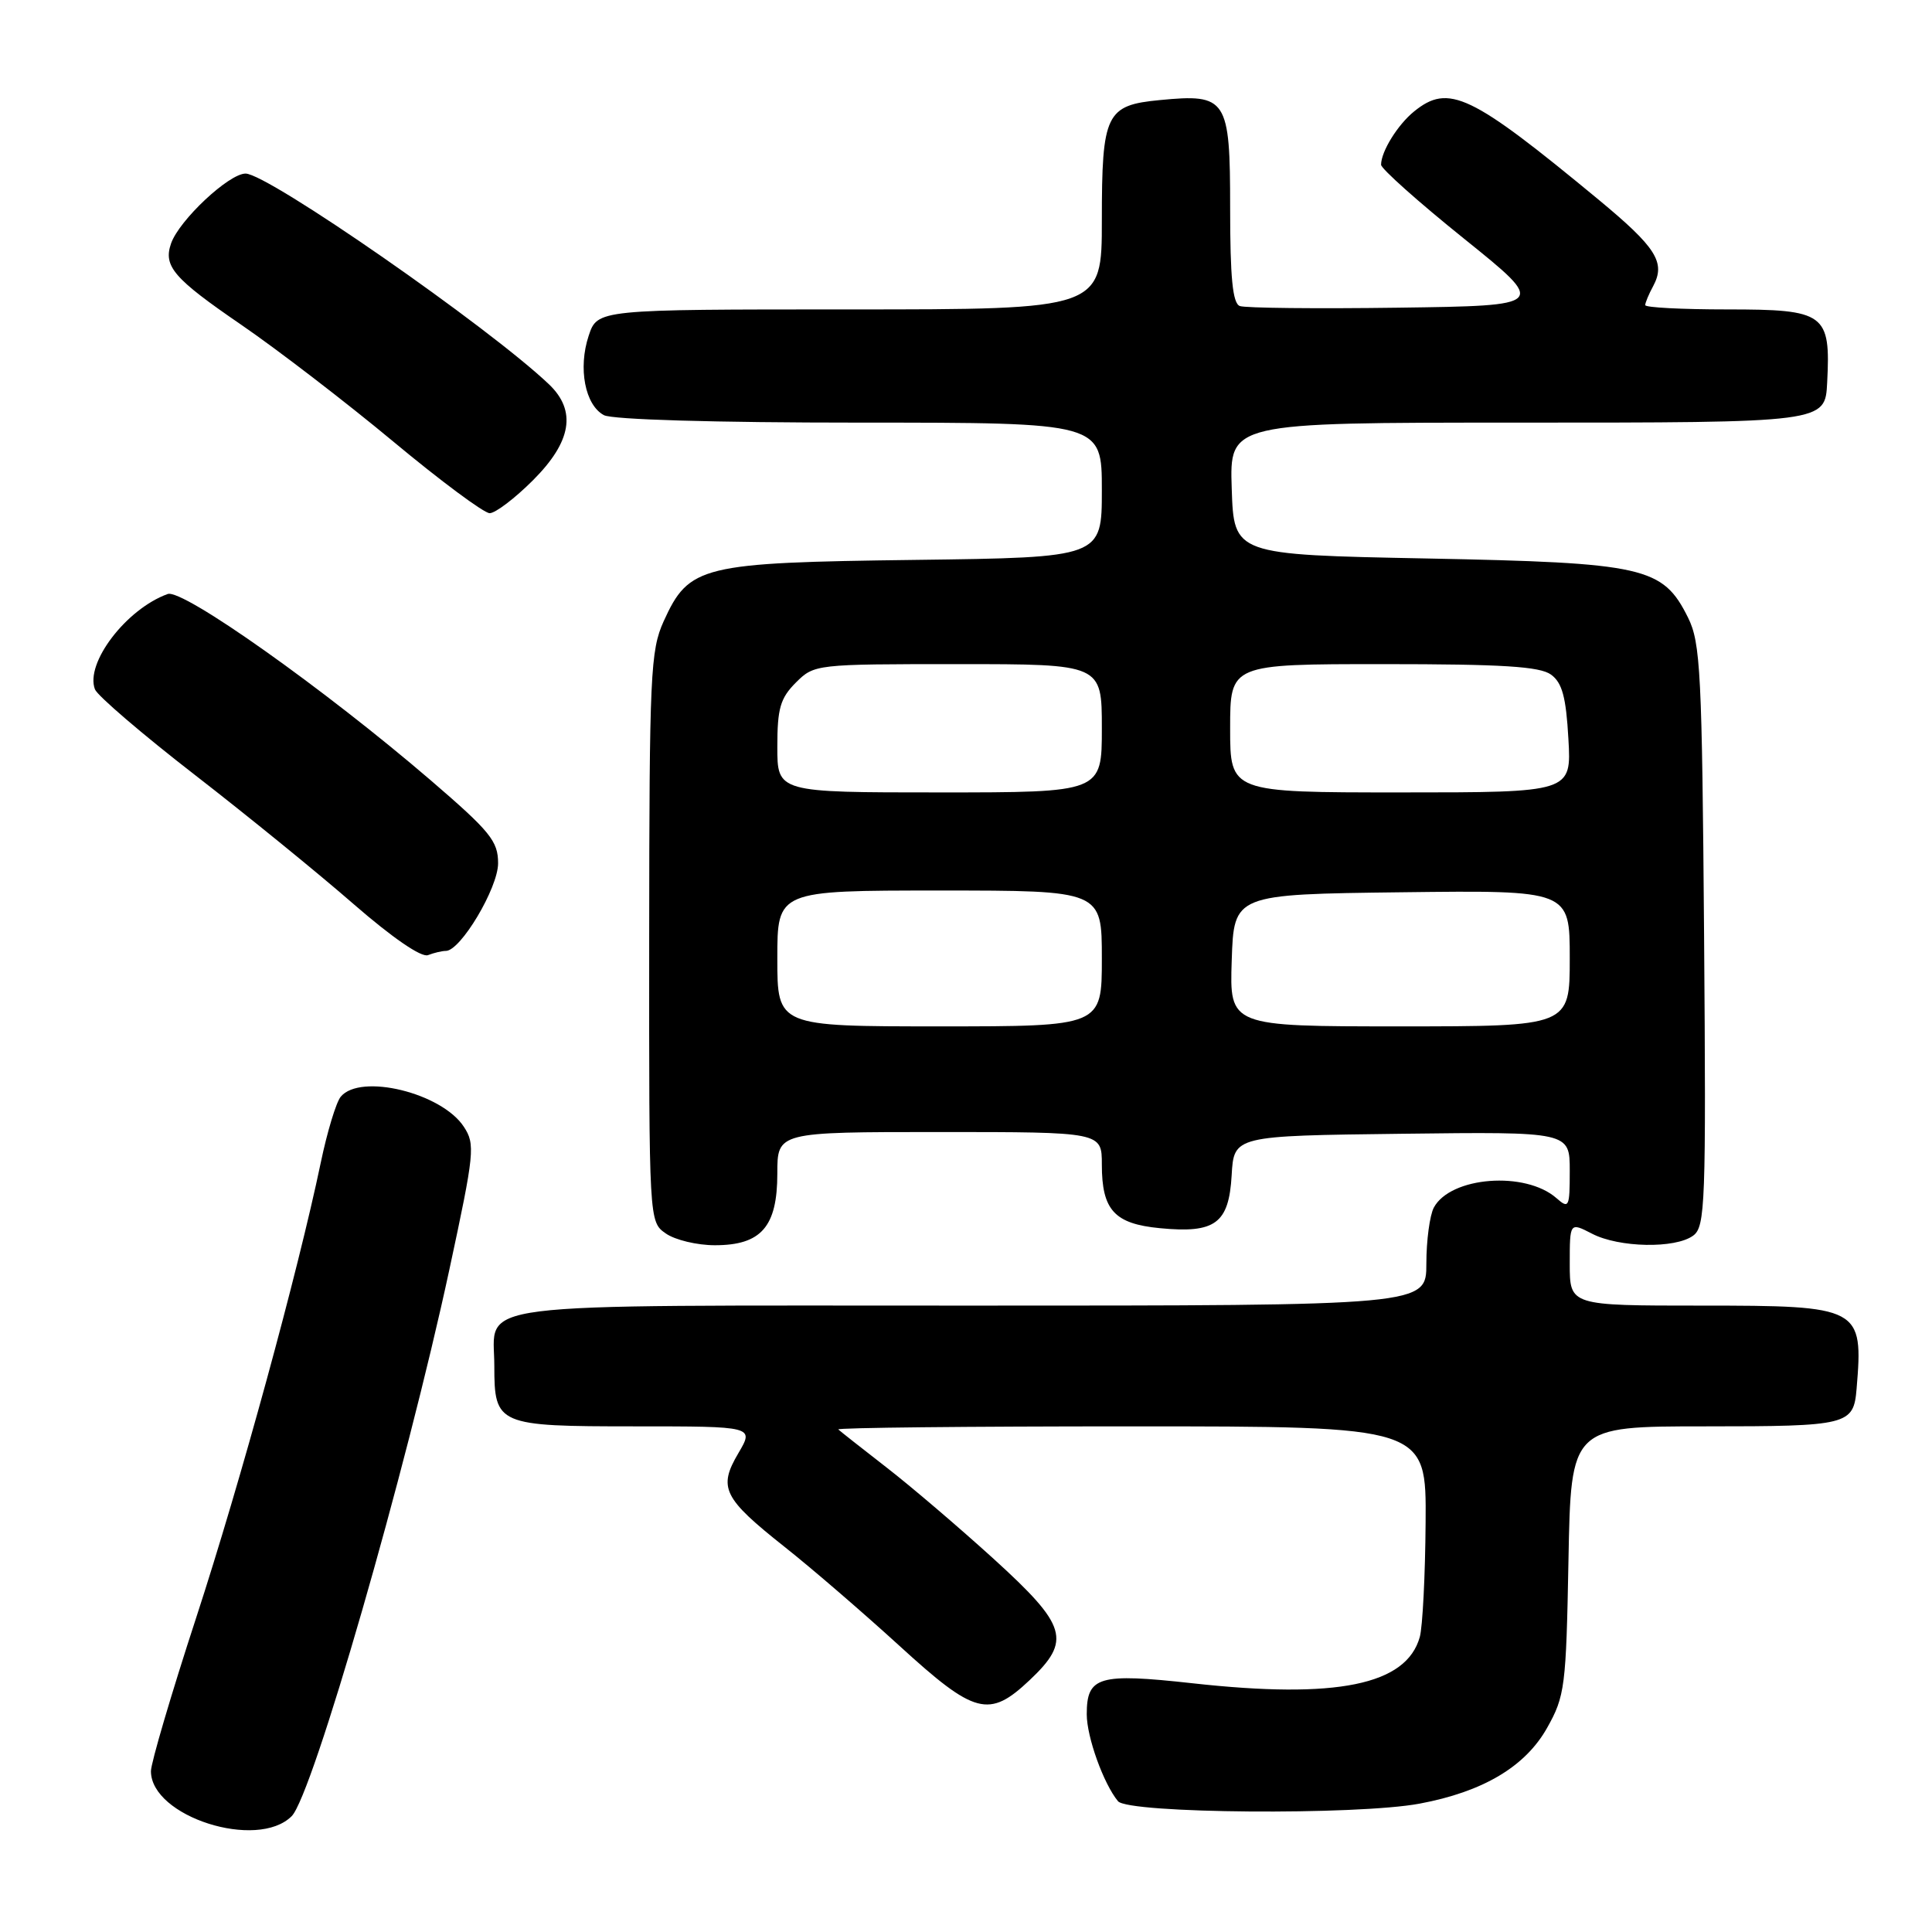 <?xml version="1.0" encoding="UTF-8" standalone="no"?>
<!DOCTYPE svg PUBLIC "-//W3C//DTD SVG 1.1//EN" "http://www.w3.org/Graphics/SVG/1.1/DTD/svg11.dtd" >
<svg xmlns="http://www.w3.org/2000/svg" xmlns:xlink="http://www.w3.org/1999/xlink" version="1.1" viewBox="0 0 256 256">
 <g >
 <path fill="currentColor"
d=" M 38.65 240.65 C 41.41 237.89 53.80 194.94 59.56 168.15 C 62.87 152.75 62.99 151.63 61.46 149.30 C 58.52 144.81 47.75 142.18 45.15 145.32 C 44.54 146.05 43.35 149.99 42.50 154.07 C 39.45 168.66 31.88 196.32 25.99 214.37 C 22.69 224.47 20.00 233.61 20.00 234.69 C 20.00 240.71 34.09 245.21 38.65 240.65 Z  M 188.11 238.99 C 196.51 237.42 202.11 234.09 205.00 228.95 C 207.36 224.75 207.52 223.51 207.83 206.75 C 208.16 189.00 208.16 189.00 225.96 189.00 C 244.92 189.00 245.61 188.83 246.01 184.00 C 246.91 173.20 246.53 173.00 225.43 173.00 C 208.00 173.00 208.00 173.00 208.00 167.47 C 208.00 161.95 208.00 161.95 210.95 163.47 C 214.53 165.33 221.98 165.47 224.35 163.73 C 225.96 162.56 226.07 159.56 225.80 123.98 C 225.53 89.08 225.33 85.16 223.67 81.83 C 220.33 75.11 217.92 74.57 189.00 74.00 C 163.50 73.50 163.50 73.50 163.21 64.75 C 162.92 56.00 162.92 56.00 200.89 56.00 C 241.92 56.00 241.84 56.01 242.11 50.68 C 242.58 41.53 241.85 41.00 228.88 41.00 C 222.89 41.00 218.00 40.75 218.00 40.43 C 218.00 40.12 218.47 38.98 219.06 37.90 C 220.73 34.77 219.47 32.79 211.80 26.44 C 194.86 12.44 191.96 11.05 187.37 14.77 C 185.20 16.53 183.00 20.08 183.00 21.83 C 183.00 22.35 187.95 26.77 194.01 31.64 C 205.02 40.50 205.02 40.50 185.29 40.77 C 174.44 40.92 164.98 40.82 164.28 40.55 C 163.33 40.19 163.00 36.79 163.00 27.57 C 163.00 13.06 162.57 12.40 153.69 13.26 C 146.54 13.94 146.00 15.06 146.00 29.19 C 146.00 41.00 146.00 41.00 112.58 41.00 C 79.16 41.00 79.16 41.00 78.00 44.50 C 76.58 48.79 77.52 53.67 80.02 55.01 C 81.13 55.60 94.65 56.00 113.93 56.00 C 146.00 56.00 146.00 56.00 146.00 64.94 C 146.00 73.87 146.00 73.87 121.25 74.19 C 92.88 74.55 91.30 74.93 87.94 82.32 C 86.19 86.19 86.04 89.33 86.02 124.19 C 86.00 161.89 86.00 161.89 88.22 163.44 C 89.44 164.30 92.37 165.00 94.72 165.00 C 100.87 165.00 103.00 162.55 103.00 155.50 C 103.00 150.00 103.00 150.00 124.50 150.00 C 146.00 150.00 146.00 150.00 146.00 154.31 C 146.00 160.34 147.66 162.16 153.69 162.74 C 161.03 163.45 162.83 162.12 163.20 155.74 C 163.50 150.50 163.50 150.50 185.75 150.23 C 208.00 149.96 208.00 149.96 208.00 155.14 C 208.00 159.98 207.89 160.21 206.25 158.77 C 202.13 155.13 192.20 155.90 189.99 160.01 C 189.45 161.03 189.00 164.37 189.00 167.43 C 189.00 173.00 189.00 173.00 128.62 173.00 C 60.51 173.00 65.50 172.37 65.50 181.00 C 65.50 188.82 65.93 189.00 84.09 189.00 C 99.93 189.00 99.93 189.00 97.84 192.55 C 95.13 197.14 95.81 198.51 104.00 205.00 C 107.58 207.83 114.40 213.72 119.17 218.07 C 129.17 227.21 131.05 227.71 136.43 222.63 C 141.99 217.38 141.42 215.44 131.70 206.59 C 127.13 202.44 120.72 196.96 117.45 194.43 C 114.18 191.89 111.31 189.63 111.08 189.41 C 110.85 189.18 128.29 189.00 149.83 189.00 C 189.00 189.00 189.00 189.00 188.90 201.75 C 188.85 208.76 188.50 215.58 188.13 216.91 C 186.35 223.28 177.12 225.16 158.00 223.04 C 145.58 221.67 144.00 222.13 144.00 227.15 C 144.00 230.17 146.23 236.36 148.14 238.67 C 149.50 240.31 179.78 240.55 188.11 238.99 Z  M 59.08 126.00 C 61.03 126.00 66.00 117.66 66.00 114.39 C 66.00 111.45 64.97 110.19 57.08 103.40 C 42.96 91.27 24.21 77.99 22.22 78.71 C 16.73 80.69 11.25 87.87 12.58 91.34 C 12.90 92.18 18.86 97.29 25.82 102.68 C 32.79 108.08 42.26 115.79 46.87 119.81 C 51.98 124.25 55.83 126.90 56.71 126.56 C 57.51 126.25 58.57 126.00 59.08 126.00 Z  M 70.63 63.63 C 75.74 58.52 76.42 54.44 72.75 50.93 C 64.78 43.34 35.50 23.00 32.54 23.00 C 30.33 23.00 23.75 29.17 22.67 32.25 C 21.61 35.28 23.00 36.89 31.96 43.03 C 36.76 46.32 45.82 53.28 52.10 58.50 C 58.37 63.72 64.12 67.99 64.88 68.00 C 65.64 68.00 68.23 66.03 70.63 63.63 Z  M 103.00 127.00 C 103.00 118.00 103.00 118.00 124.50 118.00 C 146.00 118.00 146.00 118.00 146.00 127.00 C 146.00 136.00 146.00 136.00 124.50 136.00 C 103.00 136.00 103.00 136.00 103.00 127.00 Z  M 163.21 127.25 C 163.50 118.50 163.50 118.50 185.75 118.23 C 208.00 117.96 208.00 117.96 208.00 126.98 C 208.00 136.00 208.00 136.00 185.46 136.00 C 162.92 136.00 162.92 136.00 163.21 127.25 Z  M 103.00 98.95 C 103.00 93.87 103.39 92.52 105.45 90.45 C 107.89 88.02 108.07 88.00 126.95 88.00 C 146.00 88.00 146.00 88.00 146.00 96.50 C 146.00 105.00 146.00 105.00 124.50 105.00 C 103.00 105.00 103.00 105.00 103.00 98.95 Z  M 163.00 96.50 C 163.00 88.00 163.00 88.00 183.31 88.00 C 199.08 88.00 204.04 88.31 205.52 89.39 C 207.00 90.47 207.51 92.36 207.82 97.89 C 208.23 105.00 208.23 105.00 185.61 105.00 C 163.00 105.00 163.00 105.00 163.00 96.50 Z "/>
</g>
</svg>